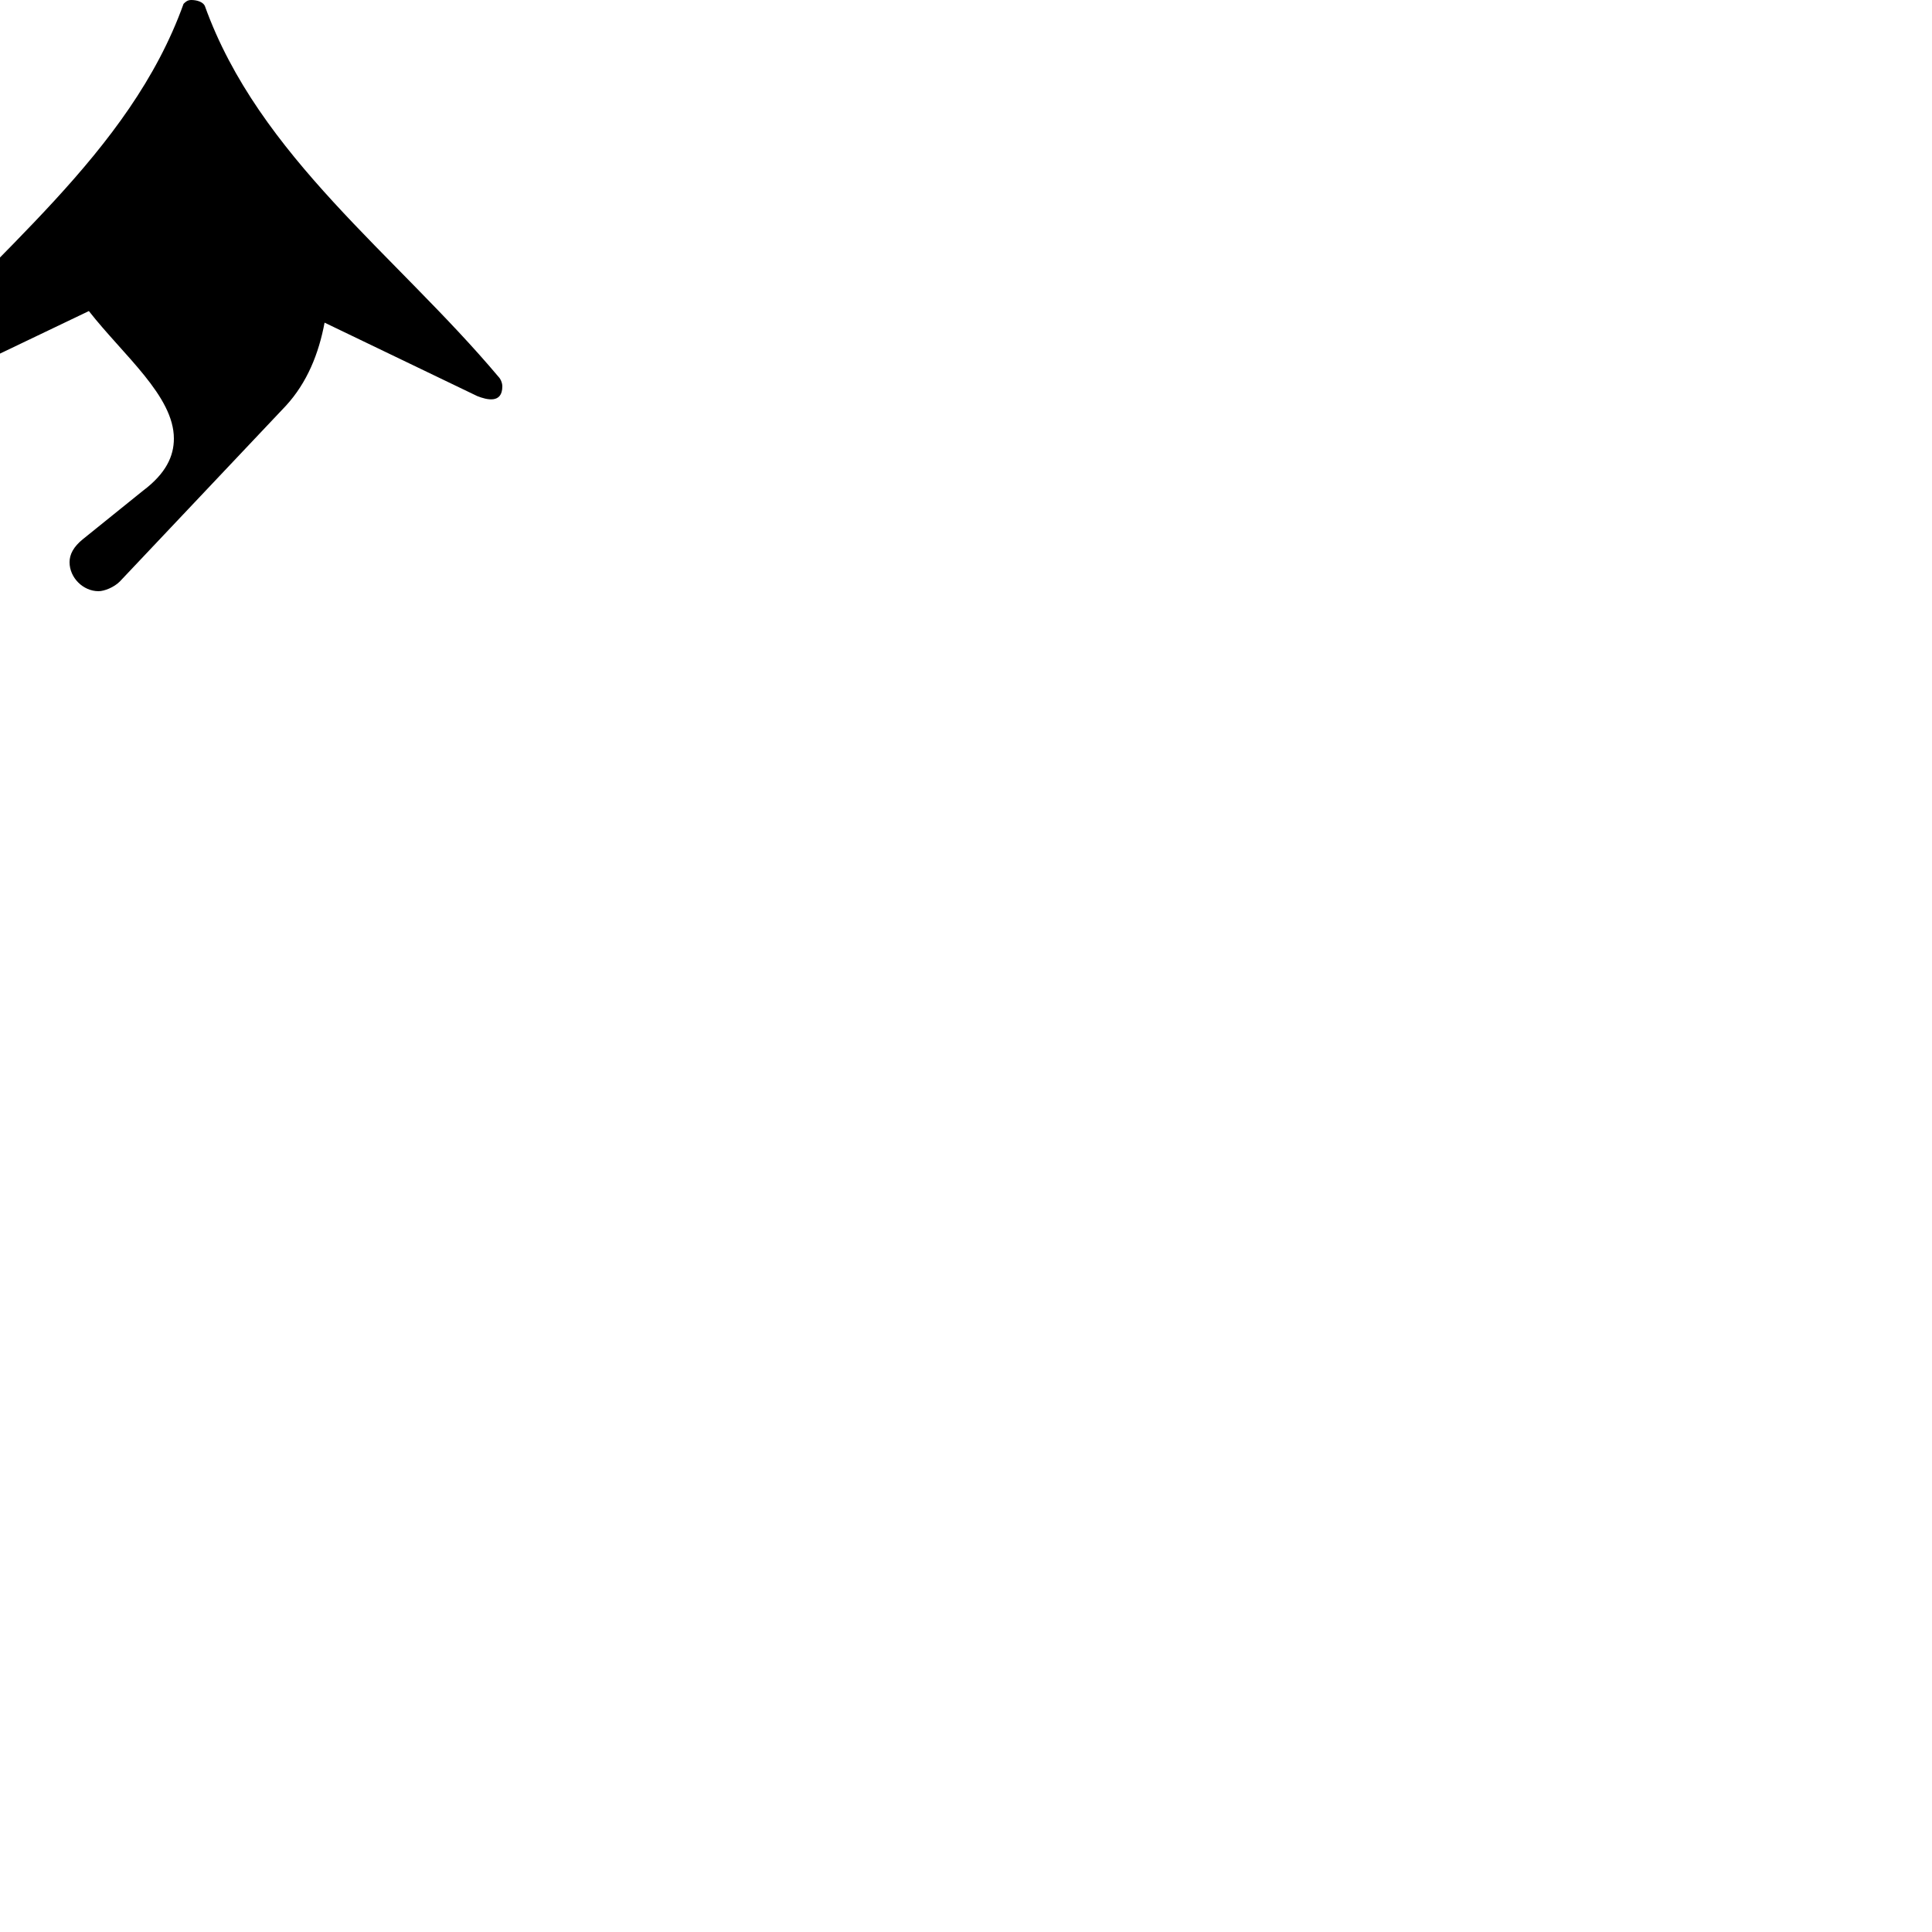 <?xml version="1.0" encoding="UTF-8"?> <!DOCTYPE svg PUBLIC "-//W3C//DTD SVG 1.1//EN" "http://www.w3.org/Graphics/SVG/1.1/DTD/svg11.dtd"> <svg xmlns="http://www.w3.org/2000/svg" xmlns:xlink="http://www.w3.org/1999/xlink" xmlns:ev="http://www.w3.org/2001/xml-events" version="1.1" baseProfile="full" height="1000.0" width="1000.0"> <path glyph-name="scripts.arpeggio.arrow.M1" d="M43 279c-5 4 -7 8 -7 12c0 8 7 15 15 15c3 0 8 -2 11 -5l86 -91c11 -12 17 -27 20 -43l79 38c5 2 13 4 13 -5c0 -2 -1 -4 -2 -5c-53 -63 -124 -114 -152 -192c-1 -2 -4 -3 -7 -3c-2 0 -3 1 -4 2c-28 78 -99 129 -152 192c-1 2 -3 4 -3 6c0 7 7 8 12 6l94 -45 c18 23 44 44 44 66c0 9 -4 18 -16 27z" /> </svg>

